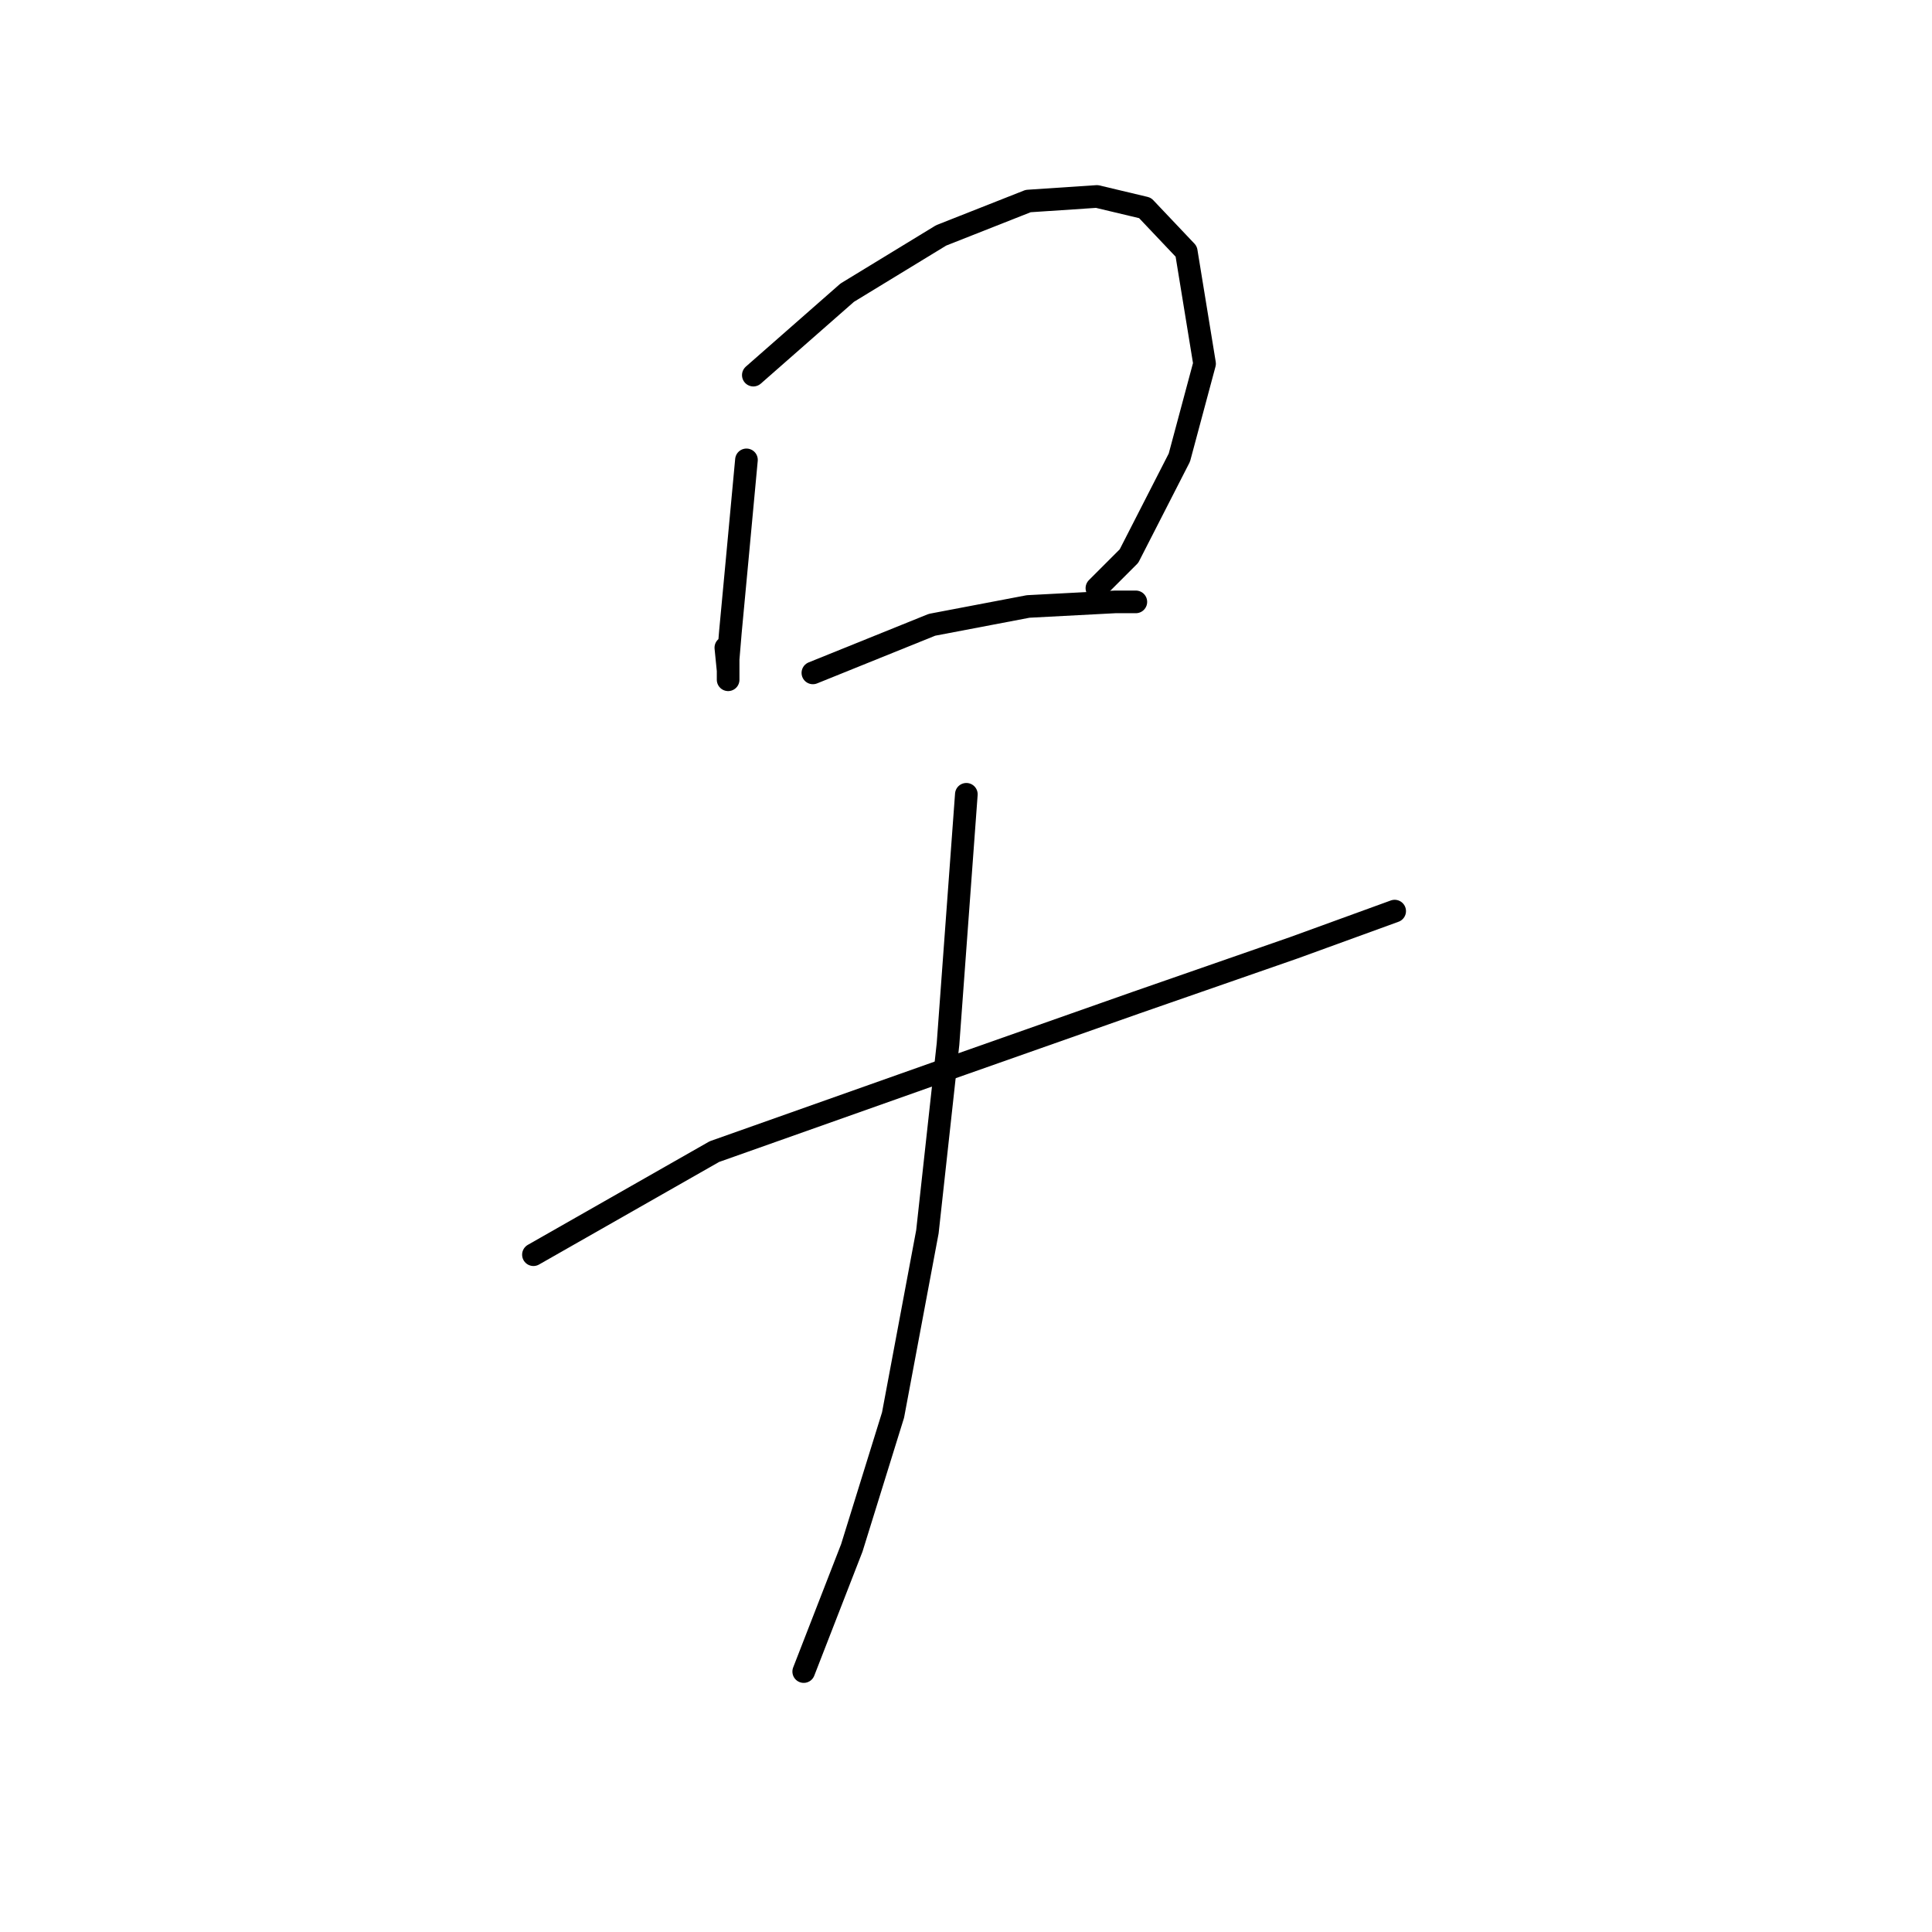 <?xml version="1.0" standalone="no"?>
    <svg width="256" height="256" xmlns="http://www.w3.org/2000/svg" version="1.1">
    <polyline stroke="black" stroke-width="3" stroke-linecap="round" fill="transparent" stroke-linejoin="round" points="98.909 60.936 97.695 73.987 96.785 83.699 96.481 87.341 96.481 90.072 96.481 88.858 96.178 85.823 96.178 85.823 " />
        <polyline stroke="black" stroke-width="3" stroke-linecap="round" fill="transparent" stroke-linejoin="round" points="99.82 49.706 112.263 38.78 124.707 31.192 136.24 26.64 145.346 26.033 151.719 27.55 157.182 33.317 159.61 48.189 156.272 60.632 149.595 73.683 145.346 77.932 145.346 77.932 " />
        <polyline stroke="black" stroke-width="3" stroke-linecap="round" fill="transparent" stroke-linejoin="round" points="107.711 89.162 123.493 82.788 136.24 80.36 147.774 79.753 150.505 79.753 150.505 79.753 " />
        <polyline stroke="black" stroke-width="3" stroke-linecap="round" fill="transparent" stroke-linejoin="round" points="70.683 166.253 94.66 152.595 123.797 142.276 150.505 132.867 171.447 125.583 184.801 120.727 184.801 120.727 " />
        <polyline stroke="black" stroke-width="3" stroke-linecap="round" fill="transparent" stroke-linejoin="round" points="128.046 105.248 125.618 138.33 122.886 163.218 118.334 187.498 112.87 205.101 106.497 221.491 106.497 221.491 " />
        </svg>